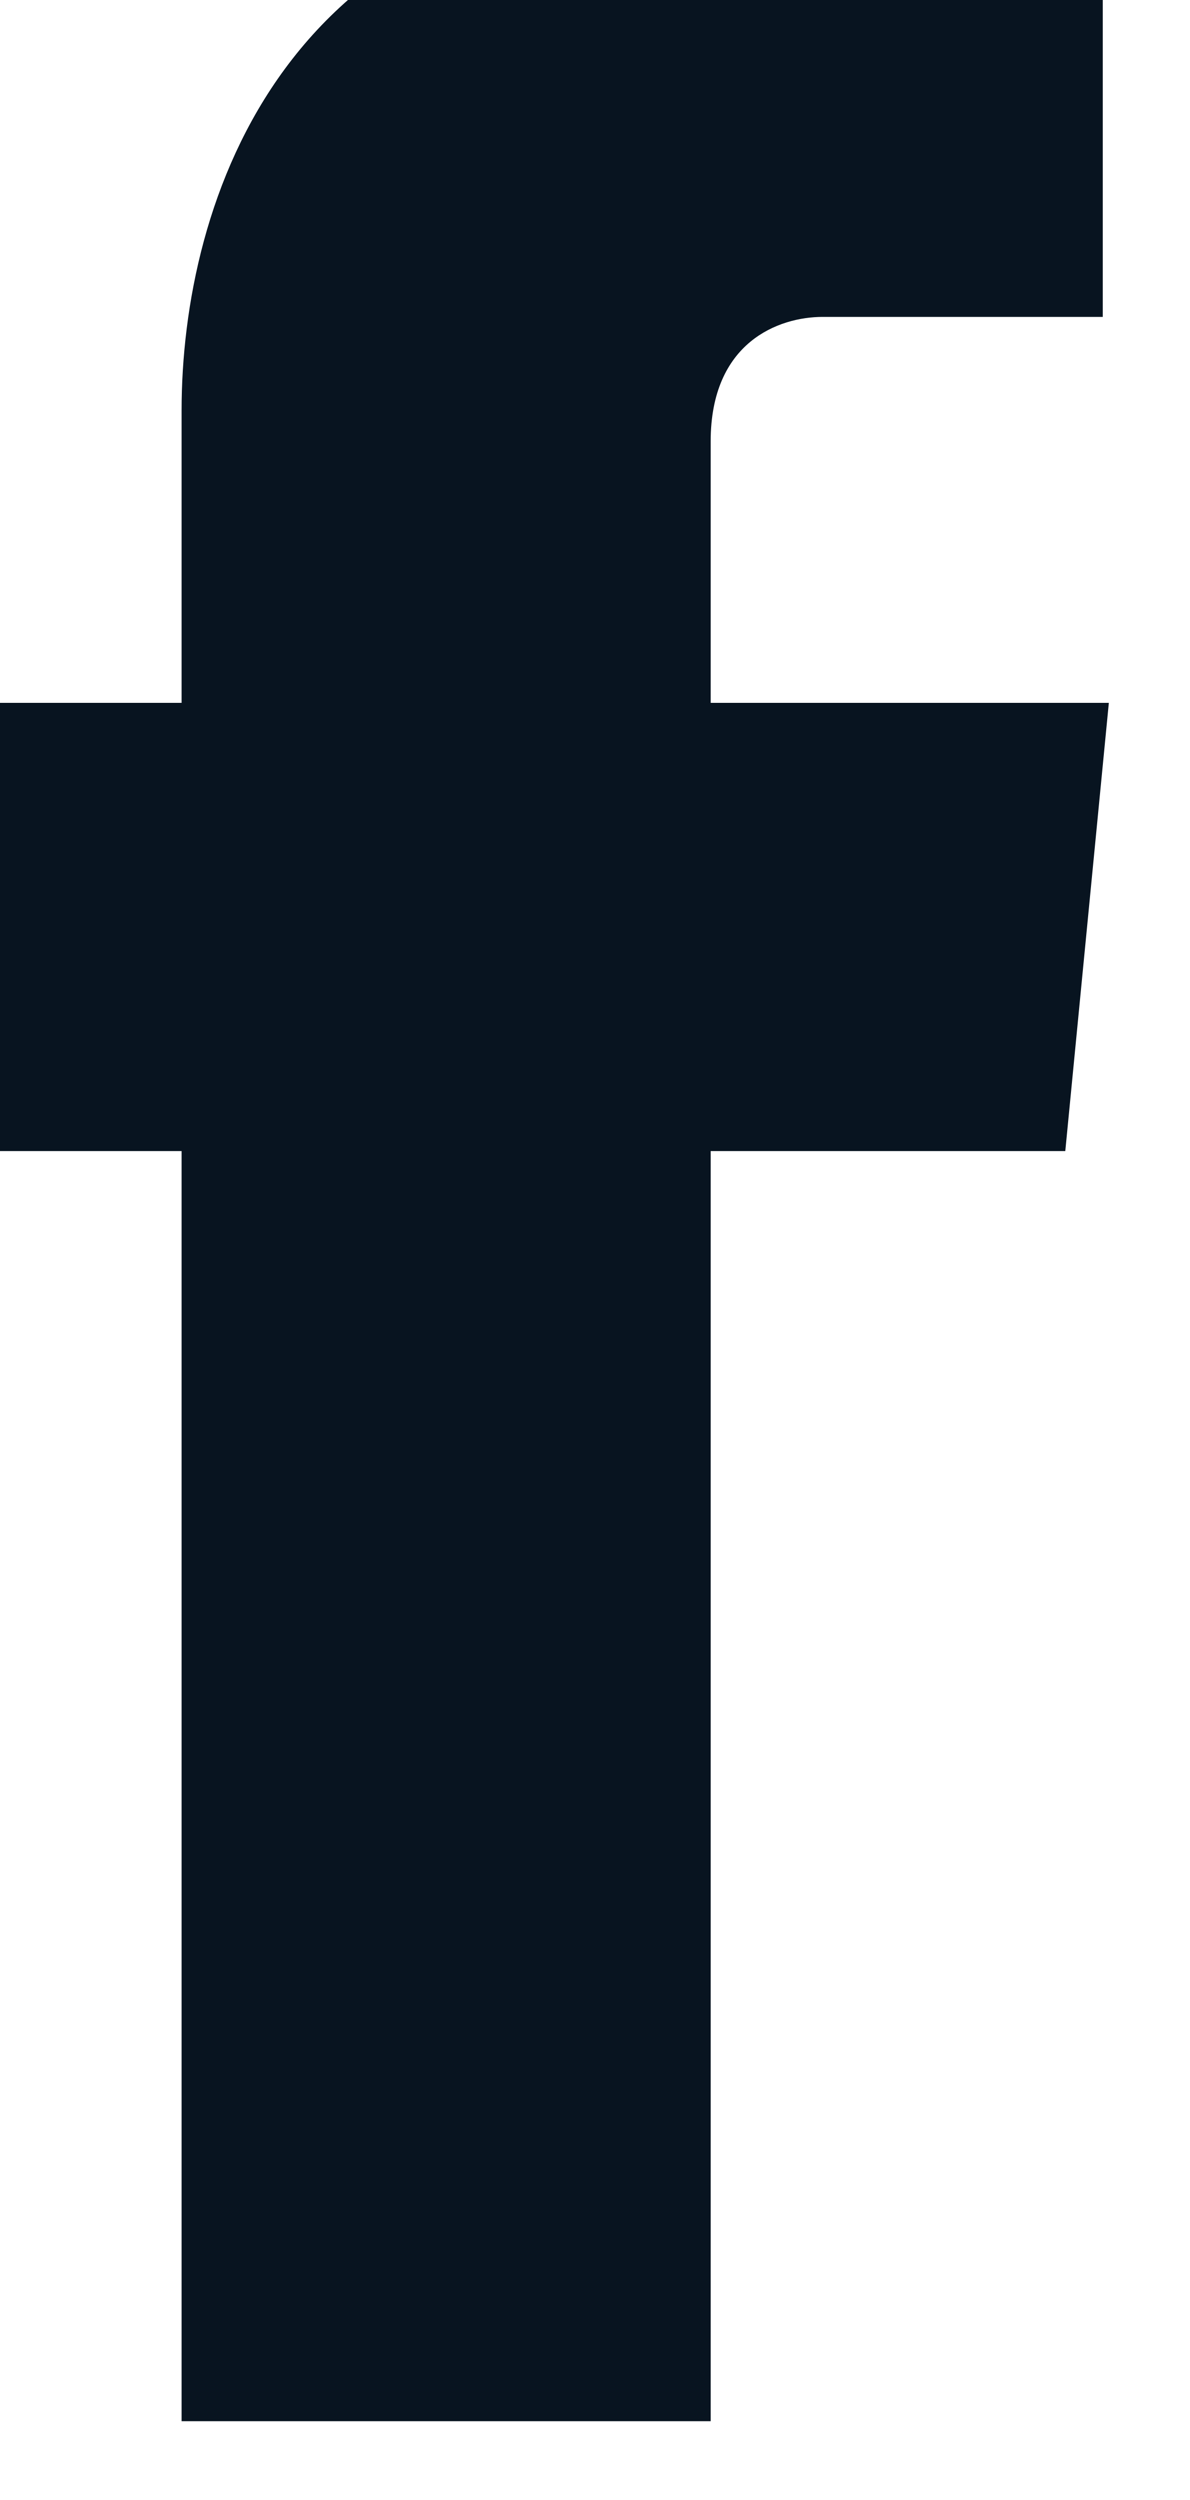<svg width="10" height="21" viewBox="0 0 10 21" fill="none" xmlns="http://www.w3.org/2000/svg" xmlns:xlink="http://www.w3.org/1999/xlink">
	<path id="Path 13" d="M8.952 9.669L5.972 9.669L5.972 20.338L1.526 20.338L1.526 9.669L-0.565 9.669L-0.565 5.904L1.526 5.904L1.526 3.446C1.526 1.72 2.363 -0.999 5.972 -0.999L9.267 -0.999L9.267 2.662L6.913 2.662C6.547 2.662 5.972 2.871 5.972 3.708L5.972 5.904L9.318 5.904L8.952 9.669Z" clip-rule="evenodd" fill="#081420" fill-opacity="1" fill-rule="evenodd" mask="url(#mask_1_15855)"/>
	<path id="Path 13" d="" fill="#707070" fill-opacity="1" fill-rule="nonzero"/>
</svg>
